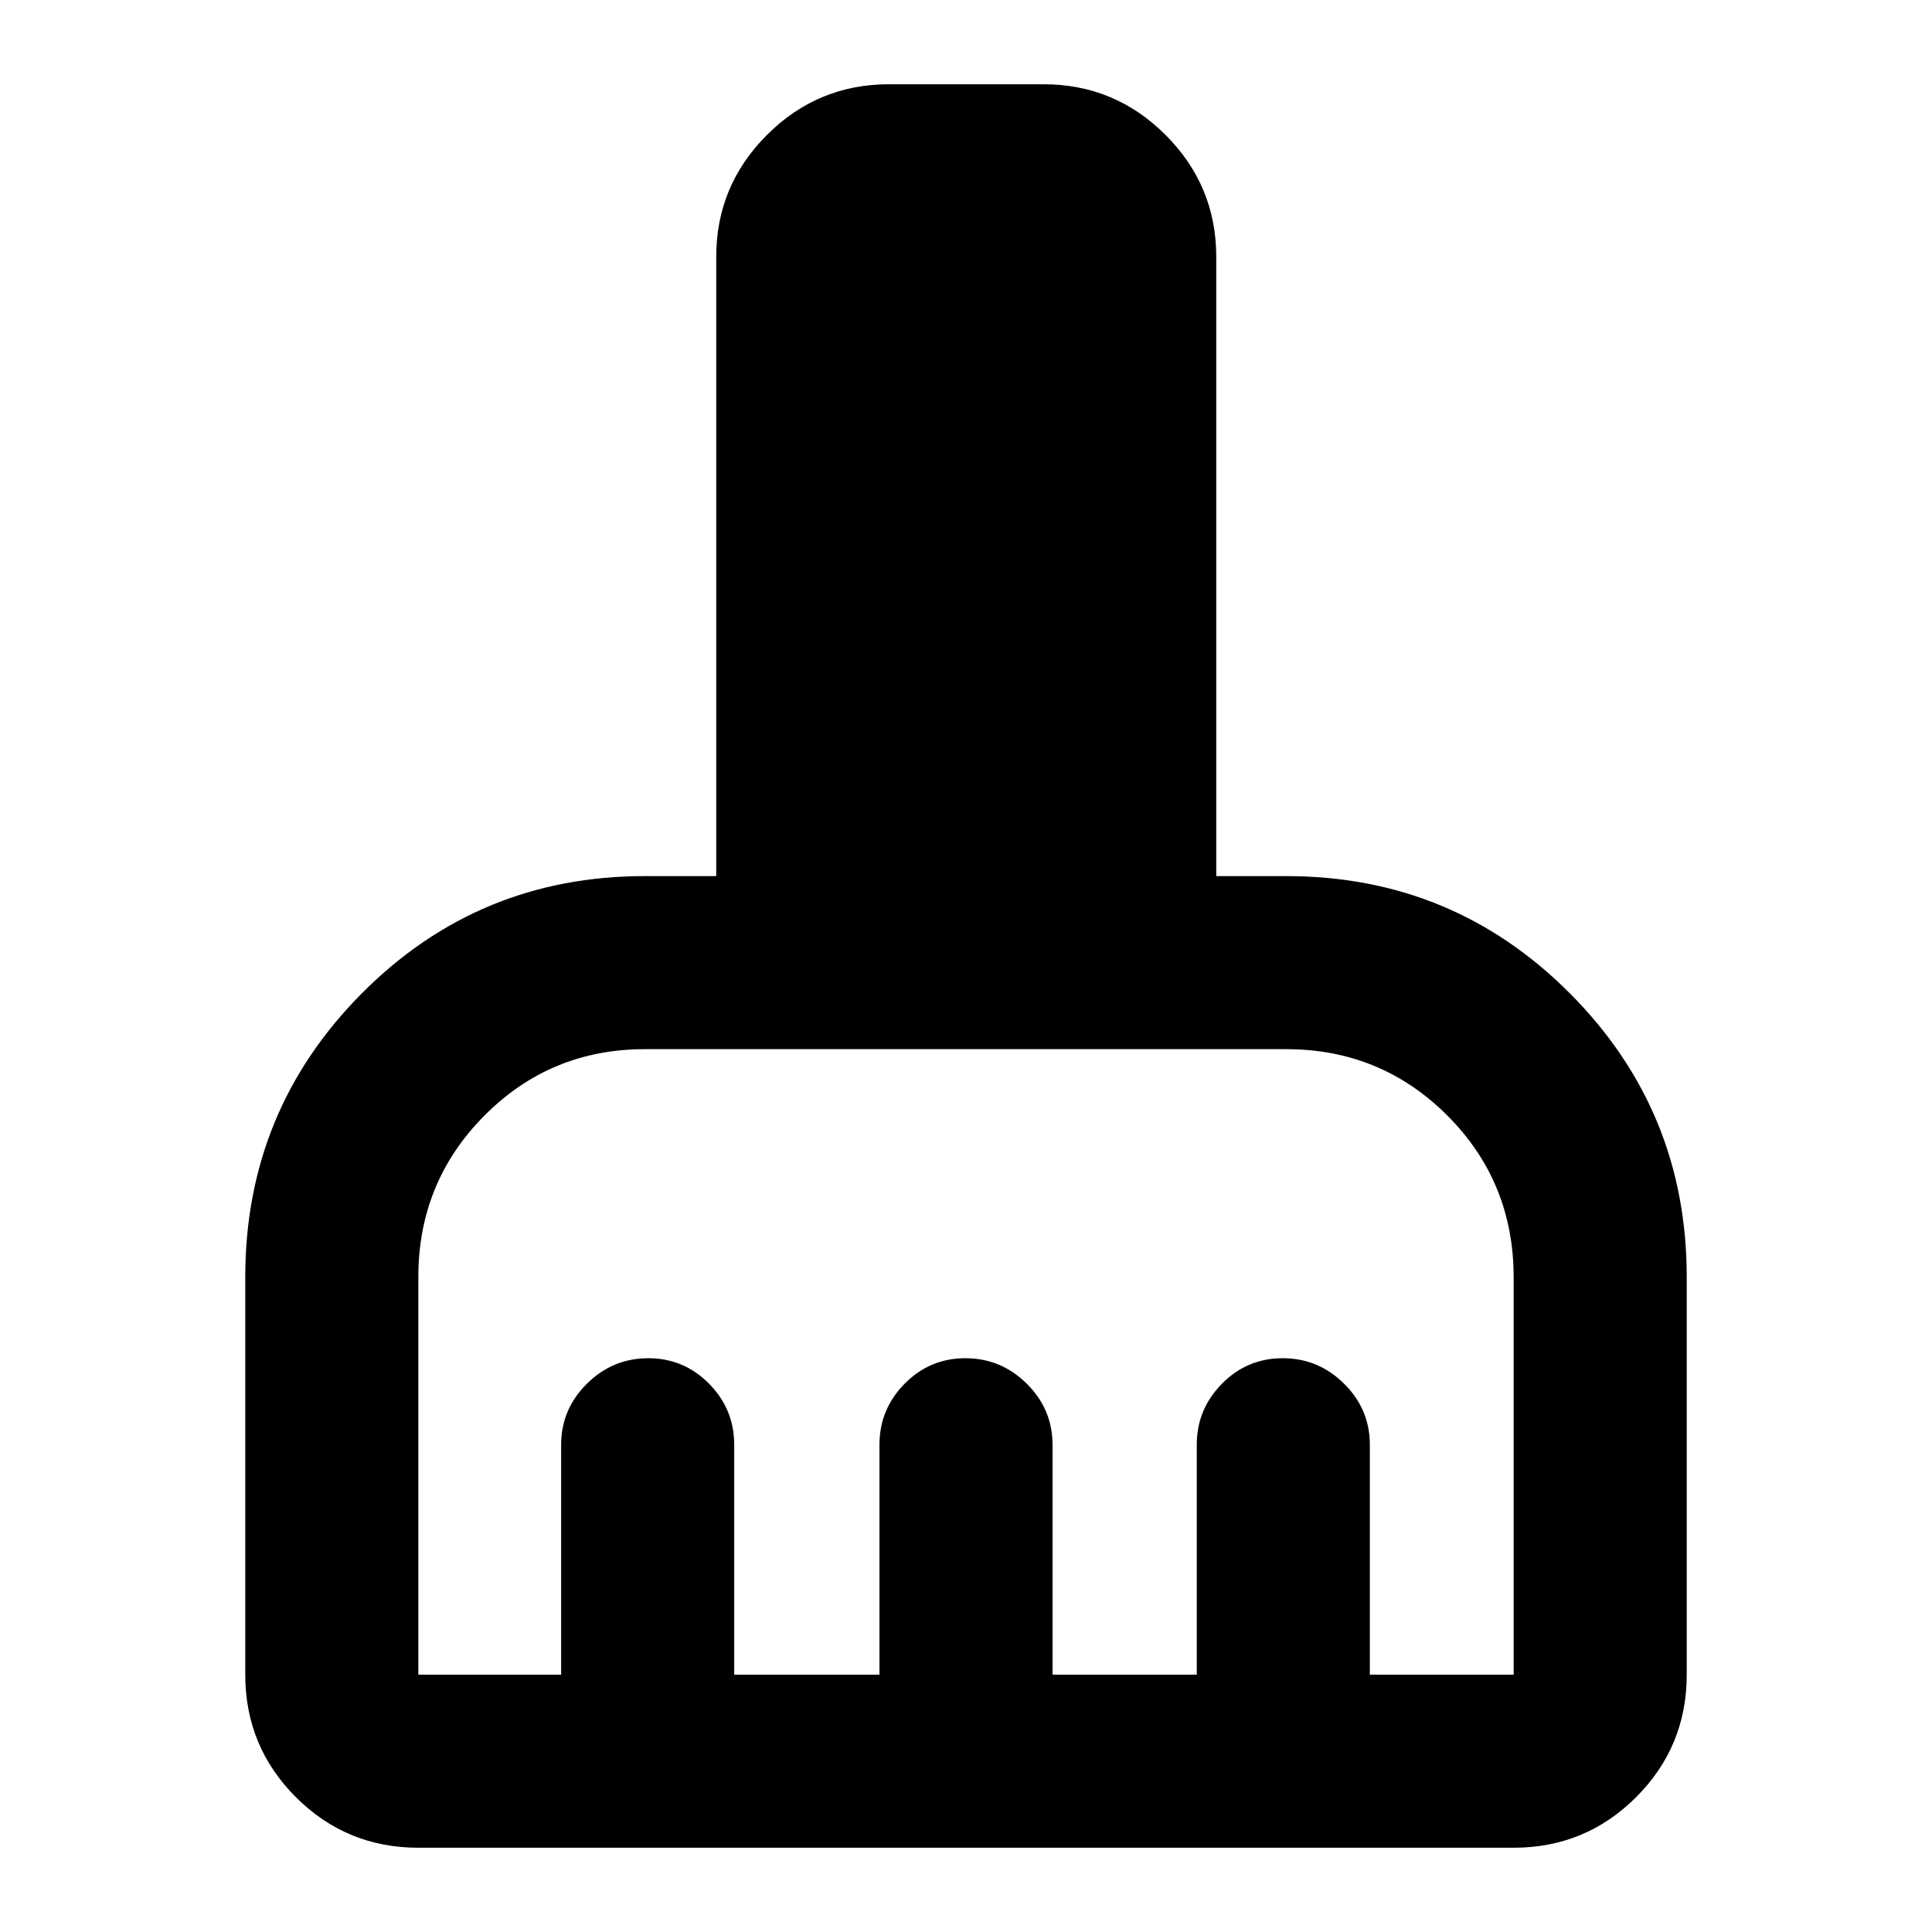 <svg xmlns="http://www.w3.org/2000/svg" height="24" viewBox="0 -960 960 960" width="24"><path d="M207.87-41.87q-35.72 0-60.86-25.14t-25.14-60.86v-197.56q0-82.69 57.91-140.97 57.92-58.27 140.61-58.27h35.5v-307.7q0-35.38 25.19-60.57 25.2-25.19 60.57-25.19h76.94q35.37 0 60.57 25.19 25.19 25.19 25.19 60.57v307.7h34.76q82.9 0 140.96 58.27 58.06 58.28 58.06 140.97v197.56q0 35.72-25.14 60.86t-60.86 25.14H207.87Zm0-86h70.96v-114.24q0-17.65 12.79-30.32 12.79-12.68 30.5-12.68t30.21 12.68q12.5 12.67 12.5 30.32v114.24H437v-114.24q0-17.65 12.5-30.32 12.49-12.68 30.2-12.68t30.51 12.68Q523-259.76 523-242.11v114.24h71.67v-114.24q0-17.65 12.5-30.32 12.5-12.68 30.21-12.68t30.5 12.68q12.79 12.67 12.79 30.32v114.24h71.46v-197.36q0-47.51-32.96-80.48-32.97-32.96-80.06-32.96H320.39q-46.88 0-79.7 33.02-32.82 33.03-32.82 80.22v197.56Z"/></svg>